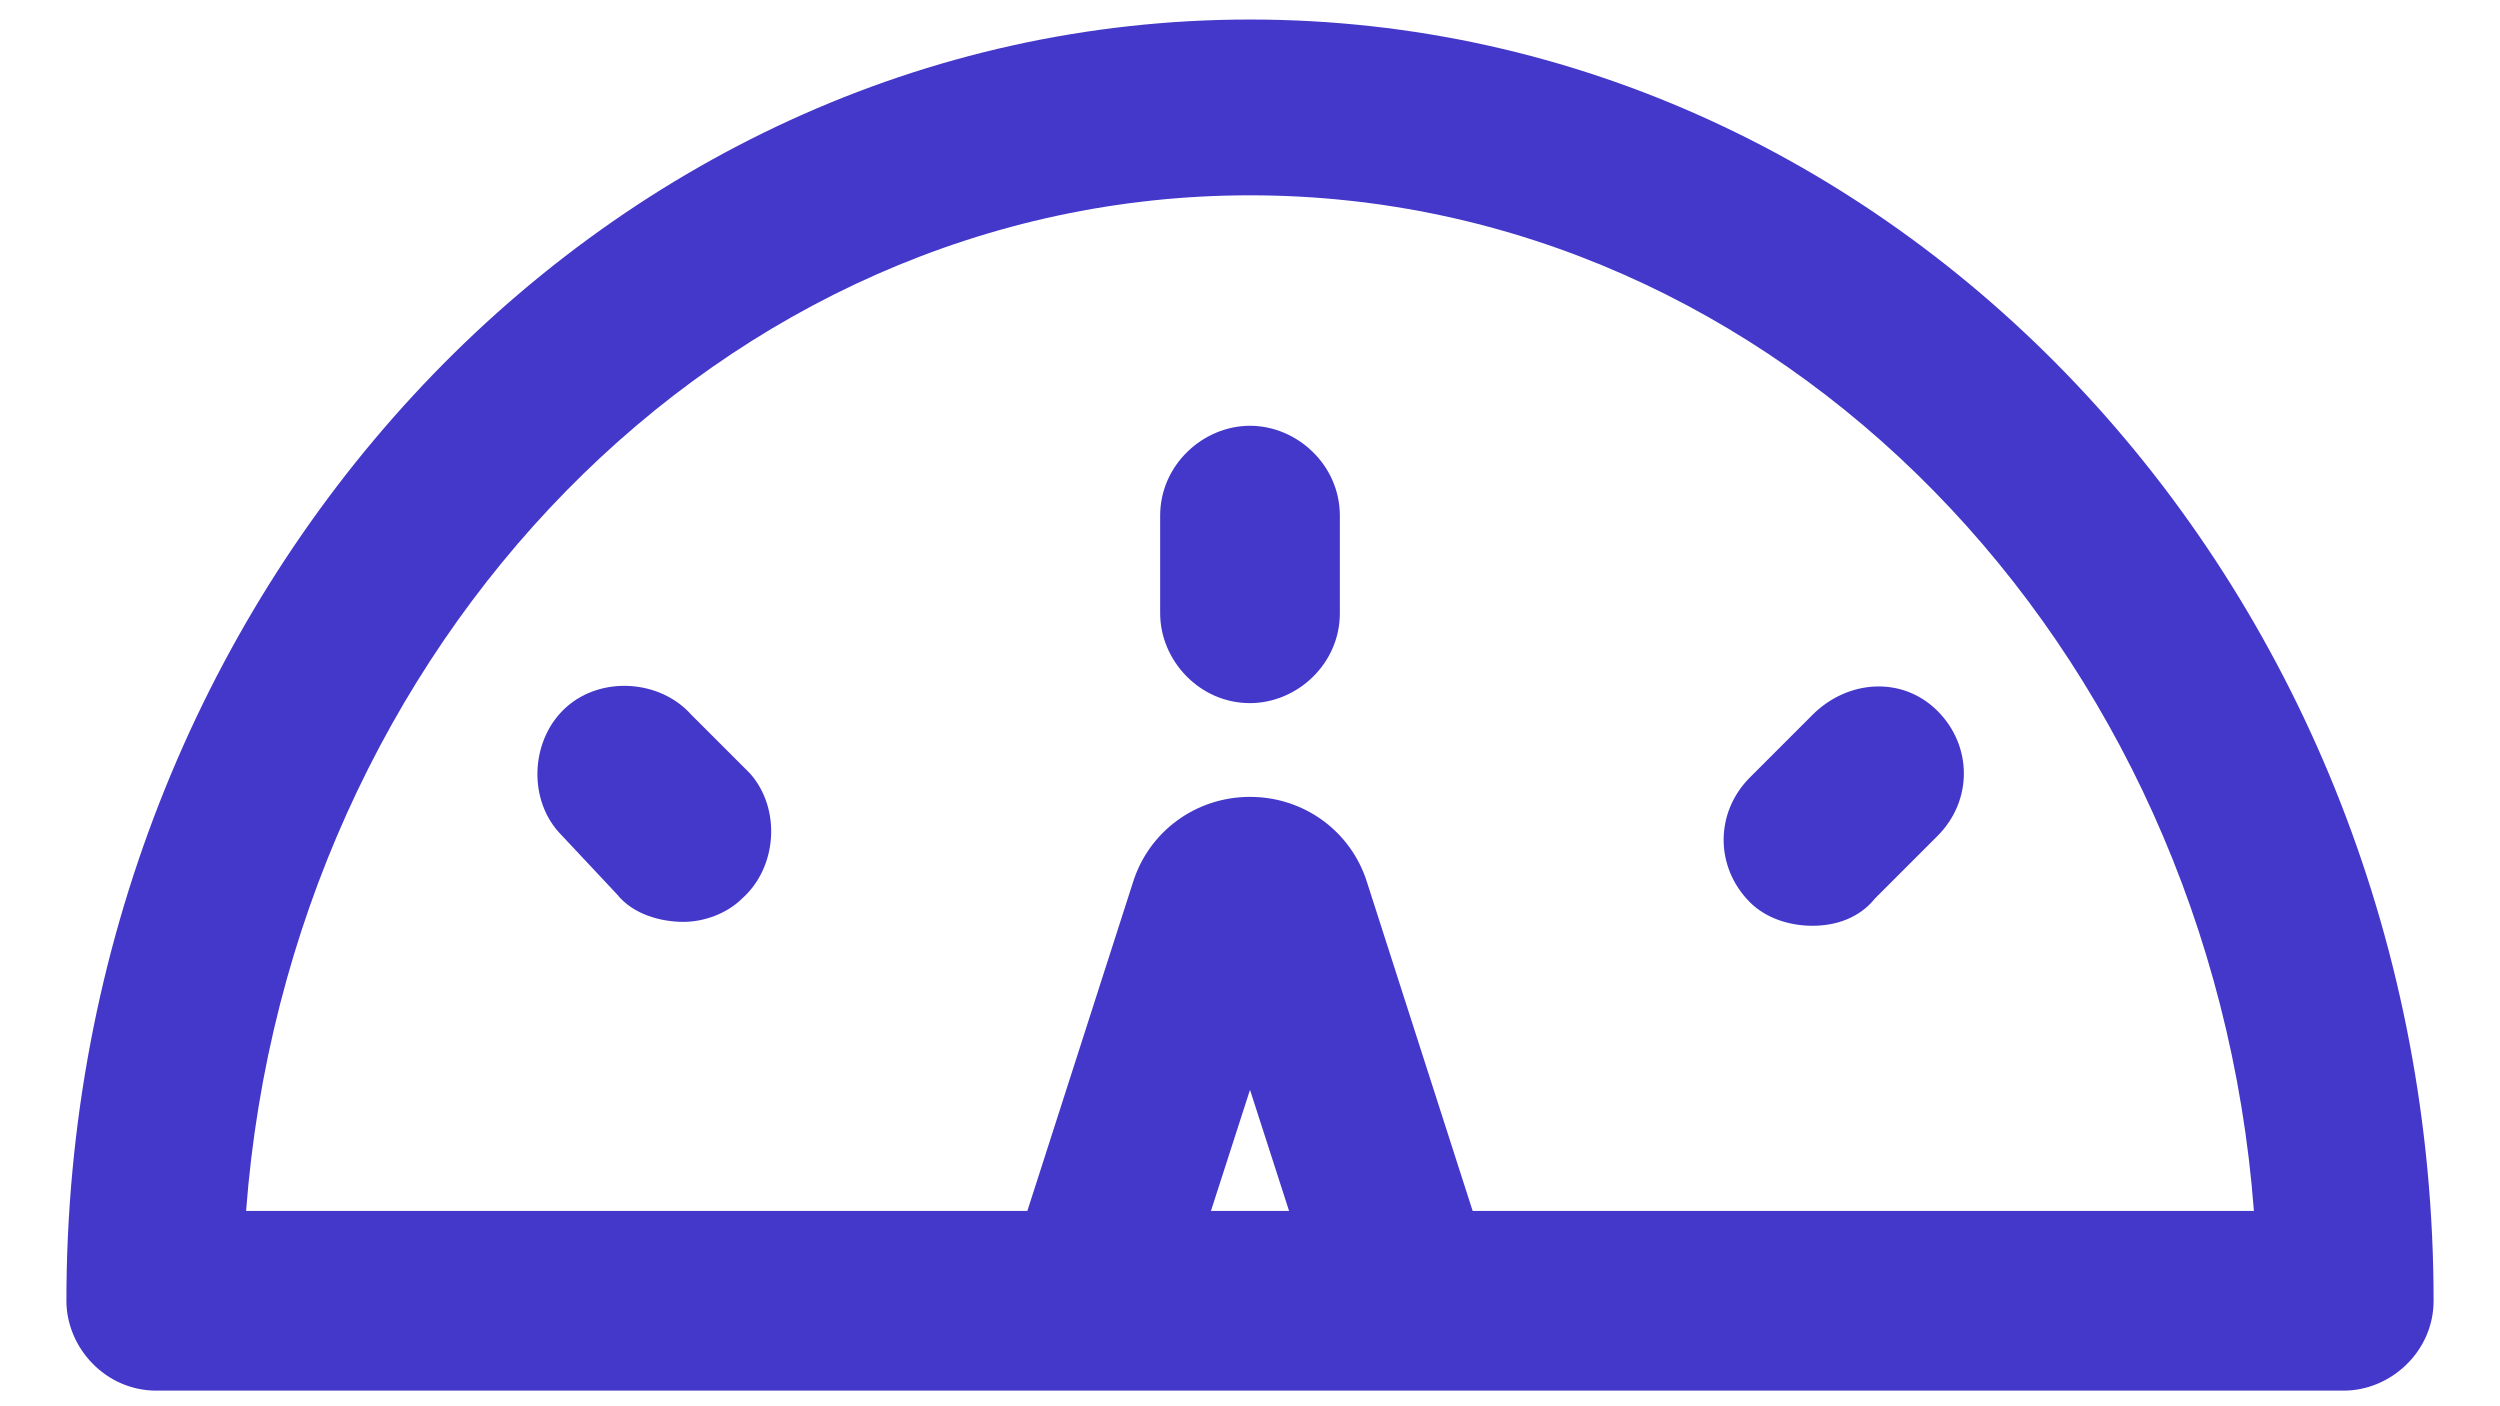 <svg width="32" height="18" viewBox="0 0 32 18" fill="none" xmlns="http://www.w3.org/2000/svg">
<path d="M16 0.25C7.65 0.25 0.85 7.6 0.85 16.65C0.85 17.25 1.35 17.8 2 17.8H30C30.6 17.8 31.15 17.3 31.15 16.65C31.15 7.6 24.35 0.25 16 0.25ZM15.5 15.5L16 13.95L16.5 15.5H15.5ZM18.85 15.5L17.5 11.3C17.3 10.65 16.7 10.2 16 10.2C15.3 10.2 14.7 10.65 14.5 11.3L13.15 15.5H3.15C3.7 8.25 9.25 2.5 16 2.5C22.75 2.5 28.3 8.25 28.85 15.5H18.85Z" fill="#4338CA"/>
<path d="M16 5.45C15.4 5.45 14.85 5.95 14.85 6.6V7.85C14.85 8.45 15.35 9 16 9C16.6 9 17.15 8.5 17.15 7.85V6.6C17.15 5.95 16.6 5.45 16 5.45Z" fill="#4338CA"/>
<path d="M23.2 9.15L22.4 9.95C21.95 10.4 21.95 11.1 22.4 11.55C22.6 11.75 22.9 11.85 23.2 11.85C23.5 11.85 23.8 11.75 24 11.5L24.8 10.7C25.25 10.25 25.25 9.55 24.8 9.1C24.35 8.65 23.65 8.7 23.2 9.15Z" fill="#4338CA"/>
<path d="M8.85 9.15C8.45 8.7 7.7 8.65 7.25 9.05C6.8 9.45 6.75 10.2 7.15 10.65L7.9 11.45C8.1 11.7 8.45 11.8 8.75 11.8C9 11.8 9.3 11.7 9.5 11.5C9.95 11.1 10 10.35 9.6 9.9L8.85 9.15Z" fill="#4338CA"/>
</svg>
